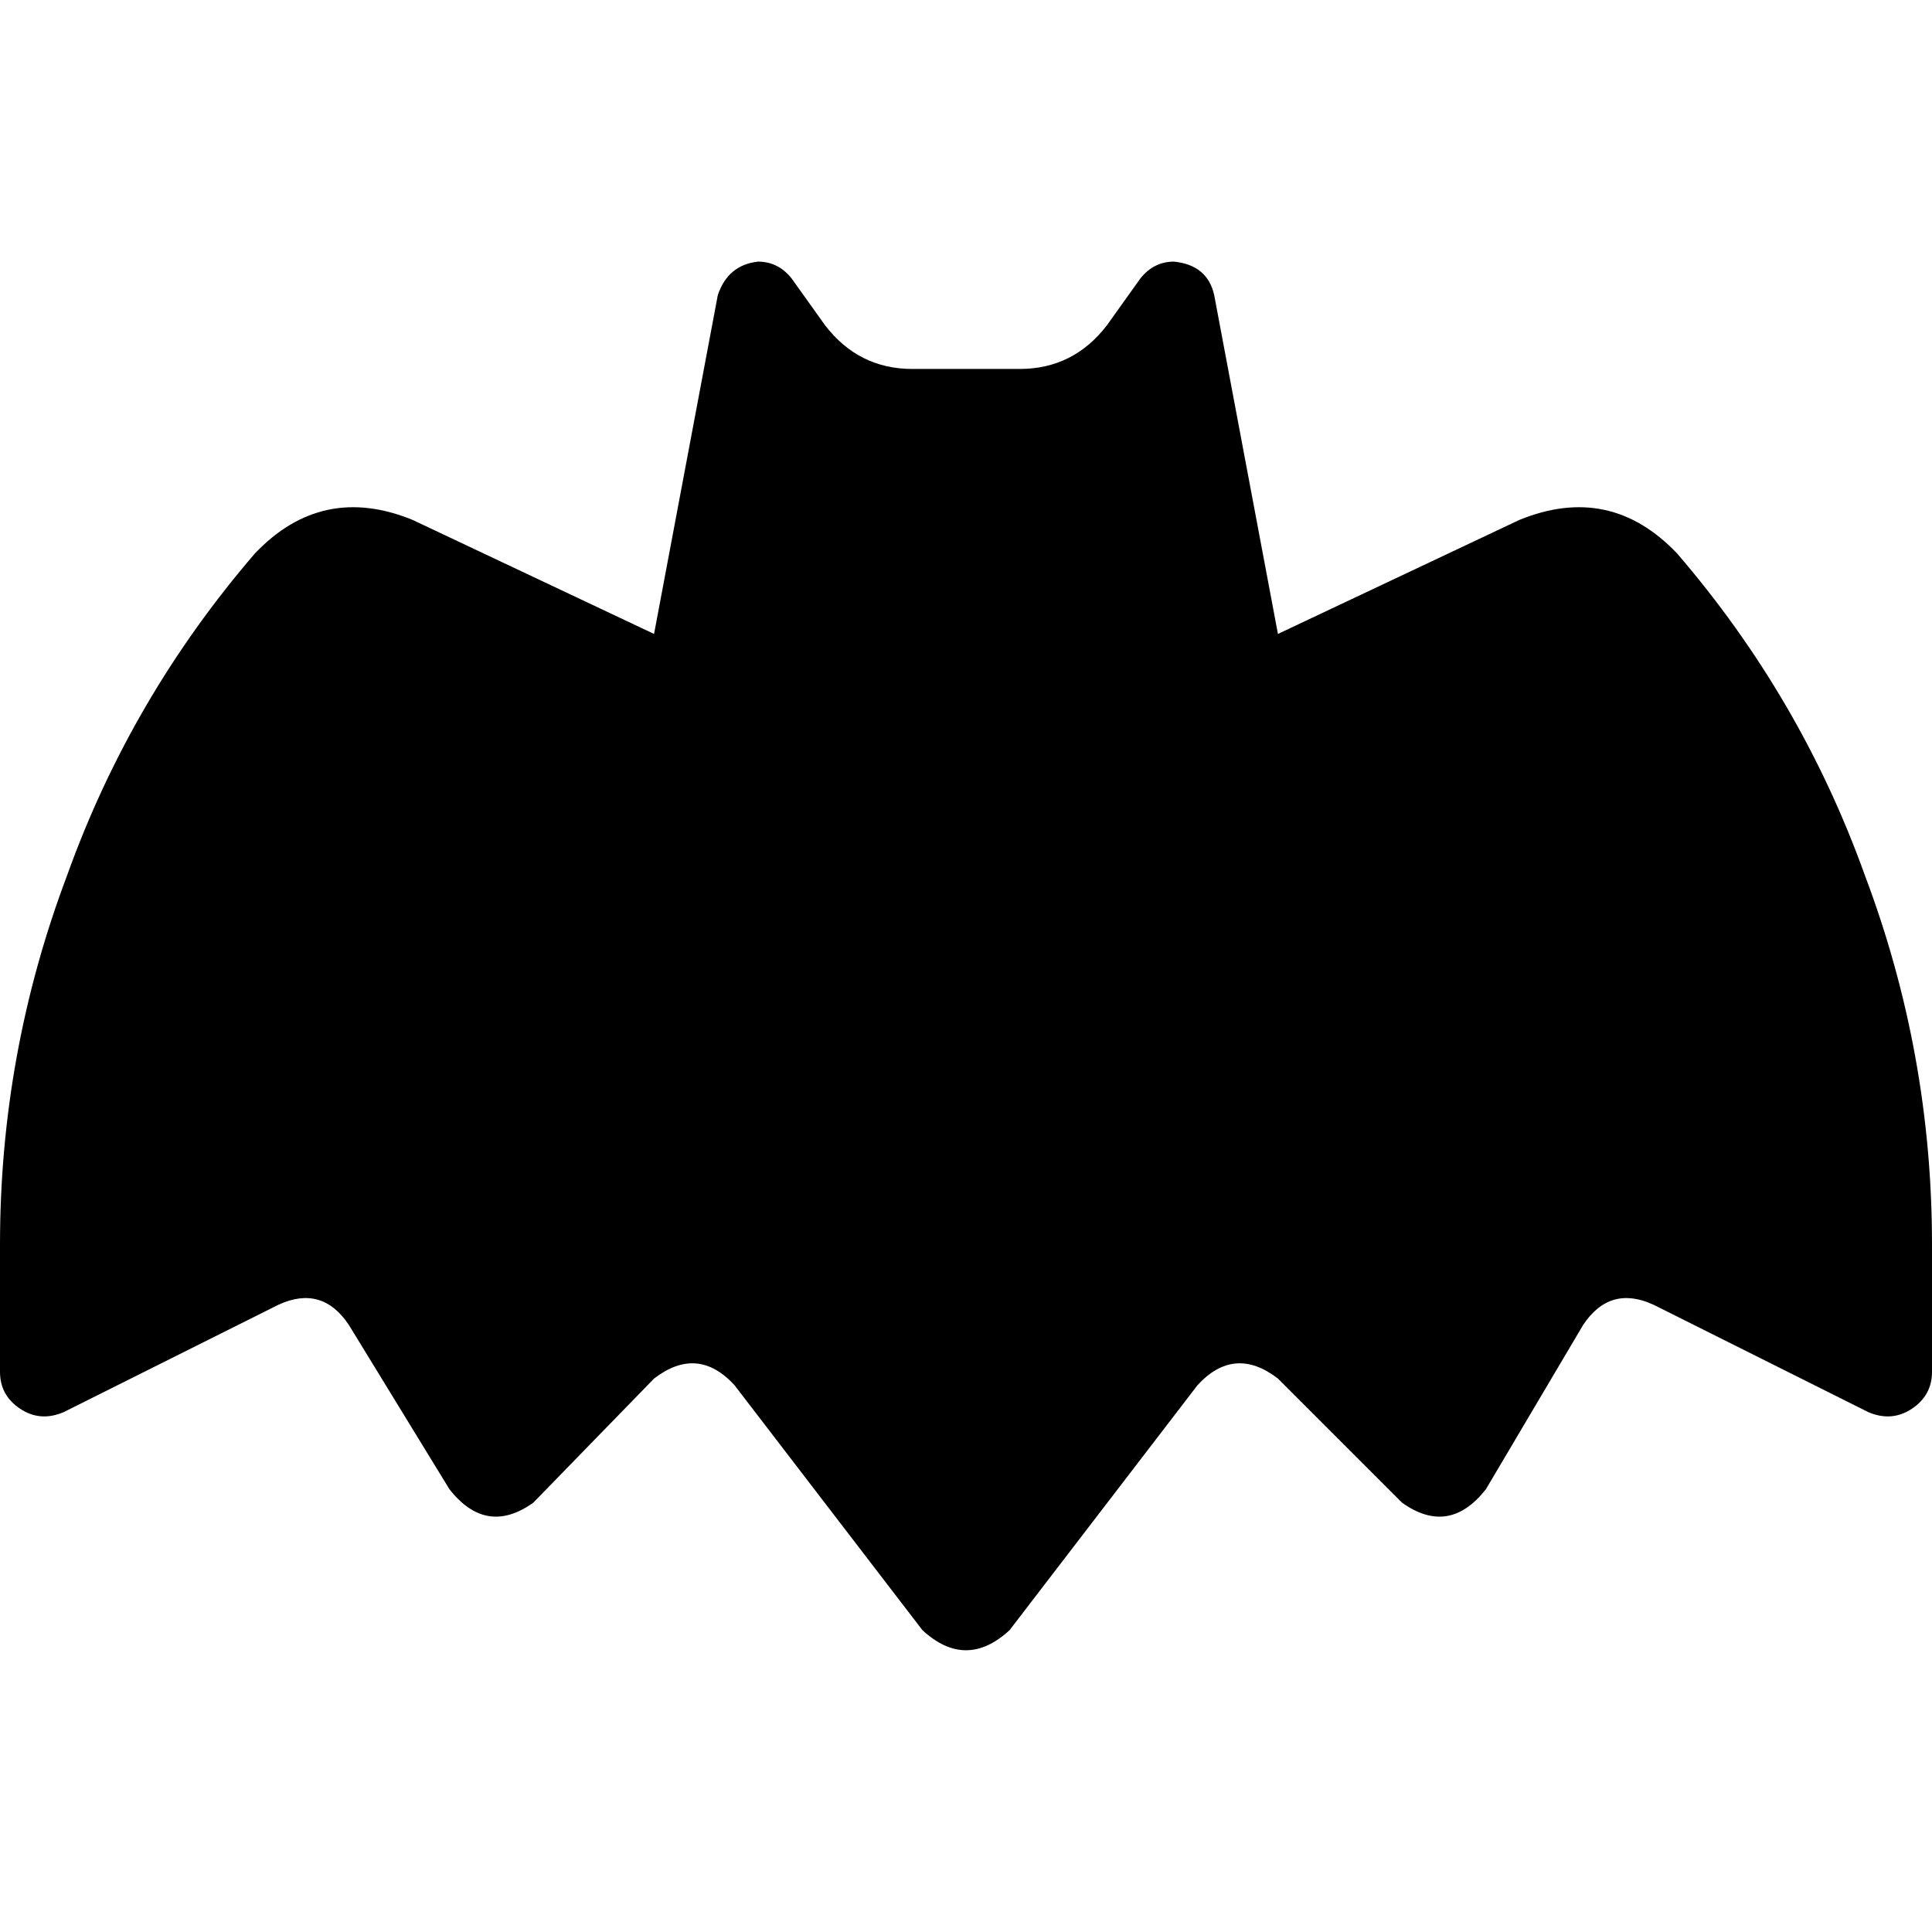 <svg xmlns="http://www.w3.org/2000/svg" viewBox="0 0 512 512">
  <path d="M 209.778 73.778 L 218.667 86.222 L 209.778 73.778 L 218.667 86.222 Q 227.556 97.778 241.778 97.778 L 270.222 97.778 L 270.222 97.778 Q 284.444 97.778 293.333 86.222 L 302.222 73.778 L 302.222 73.778 Q 305.778 69.333 311.111 69.333 Q 320 70.222 321.778 78.222 L 338.667 168 L 338.667 168 L 402.667 137.778 L 402.667 137.778 Q 426.667 128 444.444 146.667 Q 477.333 184.889 494.222 232 Q 512 279.111 512 329.778 L 512 363.556 L 512 363.556 Q 512 369.778 506.667 373.333 Q 501.333 376.889 495.111 374.222 L 438.222 345.778 L 438.222 345.778 Q 426.667 340.444 419.556 351.111 L 393.778 394.667 L 393.778 394.667 Q 384 407.111 371.556 398.222 L 338.667 365.333 L 338.667 365.333 Q 327.111 356.444 317.333 367.111 L 267.556 432 L 267.556 432 Q 256 442.667 244.444 432 L 194.667 367.111 L 194.667 367.111 Q 184.889 356.444 173.333 365.333 L 141.333 398.222 L 141.333 398.222 Q 128.889 407.111 119.111 394.667 L 92.444 351.111 L 92.444 351.111 Q 85.333 340.444 73.778 345.778 L 16.889 374.222 L 16.889 374.222 Q 10.667 376.889 5.333 373.333 Q 0 369.778 0 363.556 L 0 329.778 L 0 329.778 Q 0 279.111 17.778 232 Q 34.667 184.889 67.556 146.667 Q 85.333 128 109.333 137.778 L 173.333 168 L 173.333 168 L 190.222 78.222 L 190.222 78.222 Q 192.889 70.222 200.889 69.333 Q 206.222 69.333 209.778 73.778 L 209.778 73.778 Z" />
</svg>